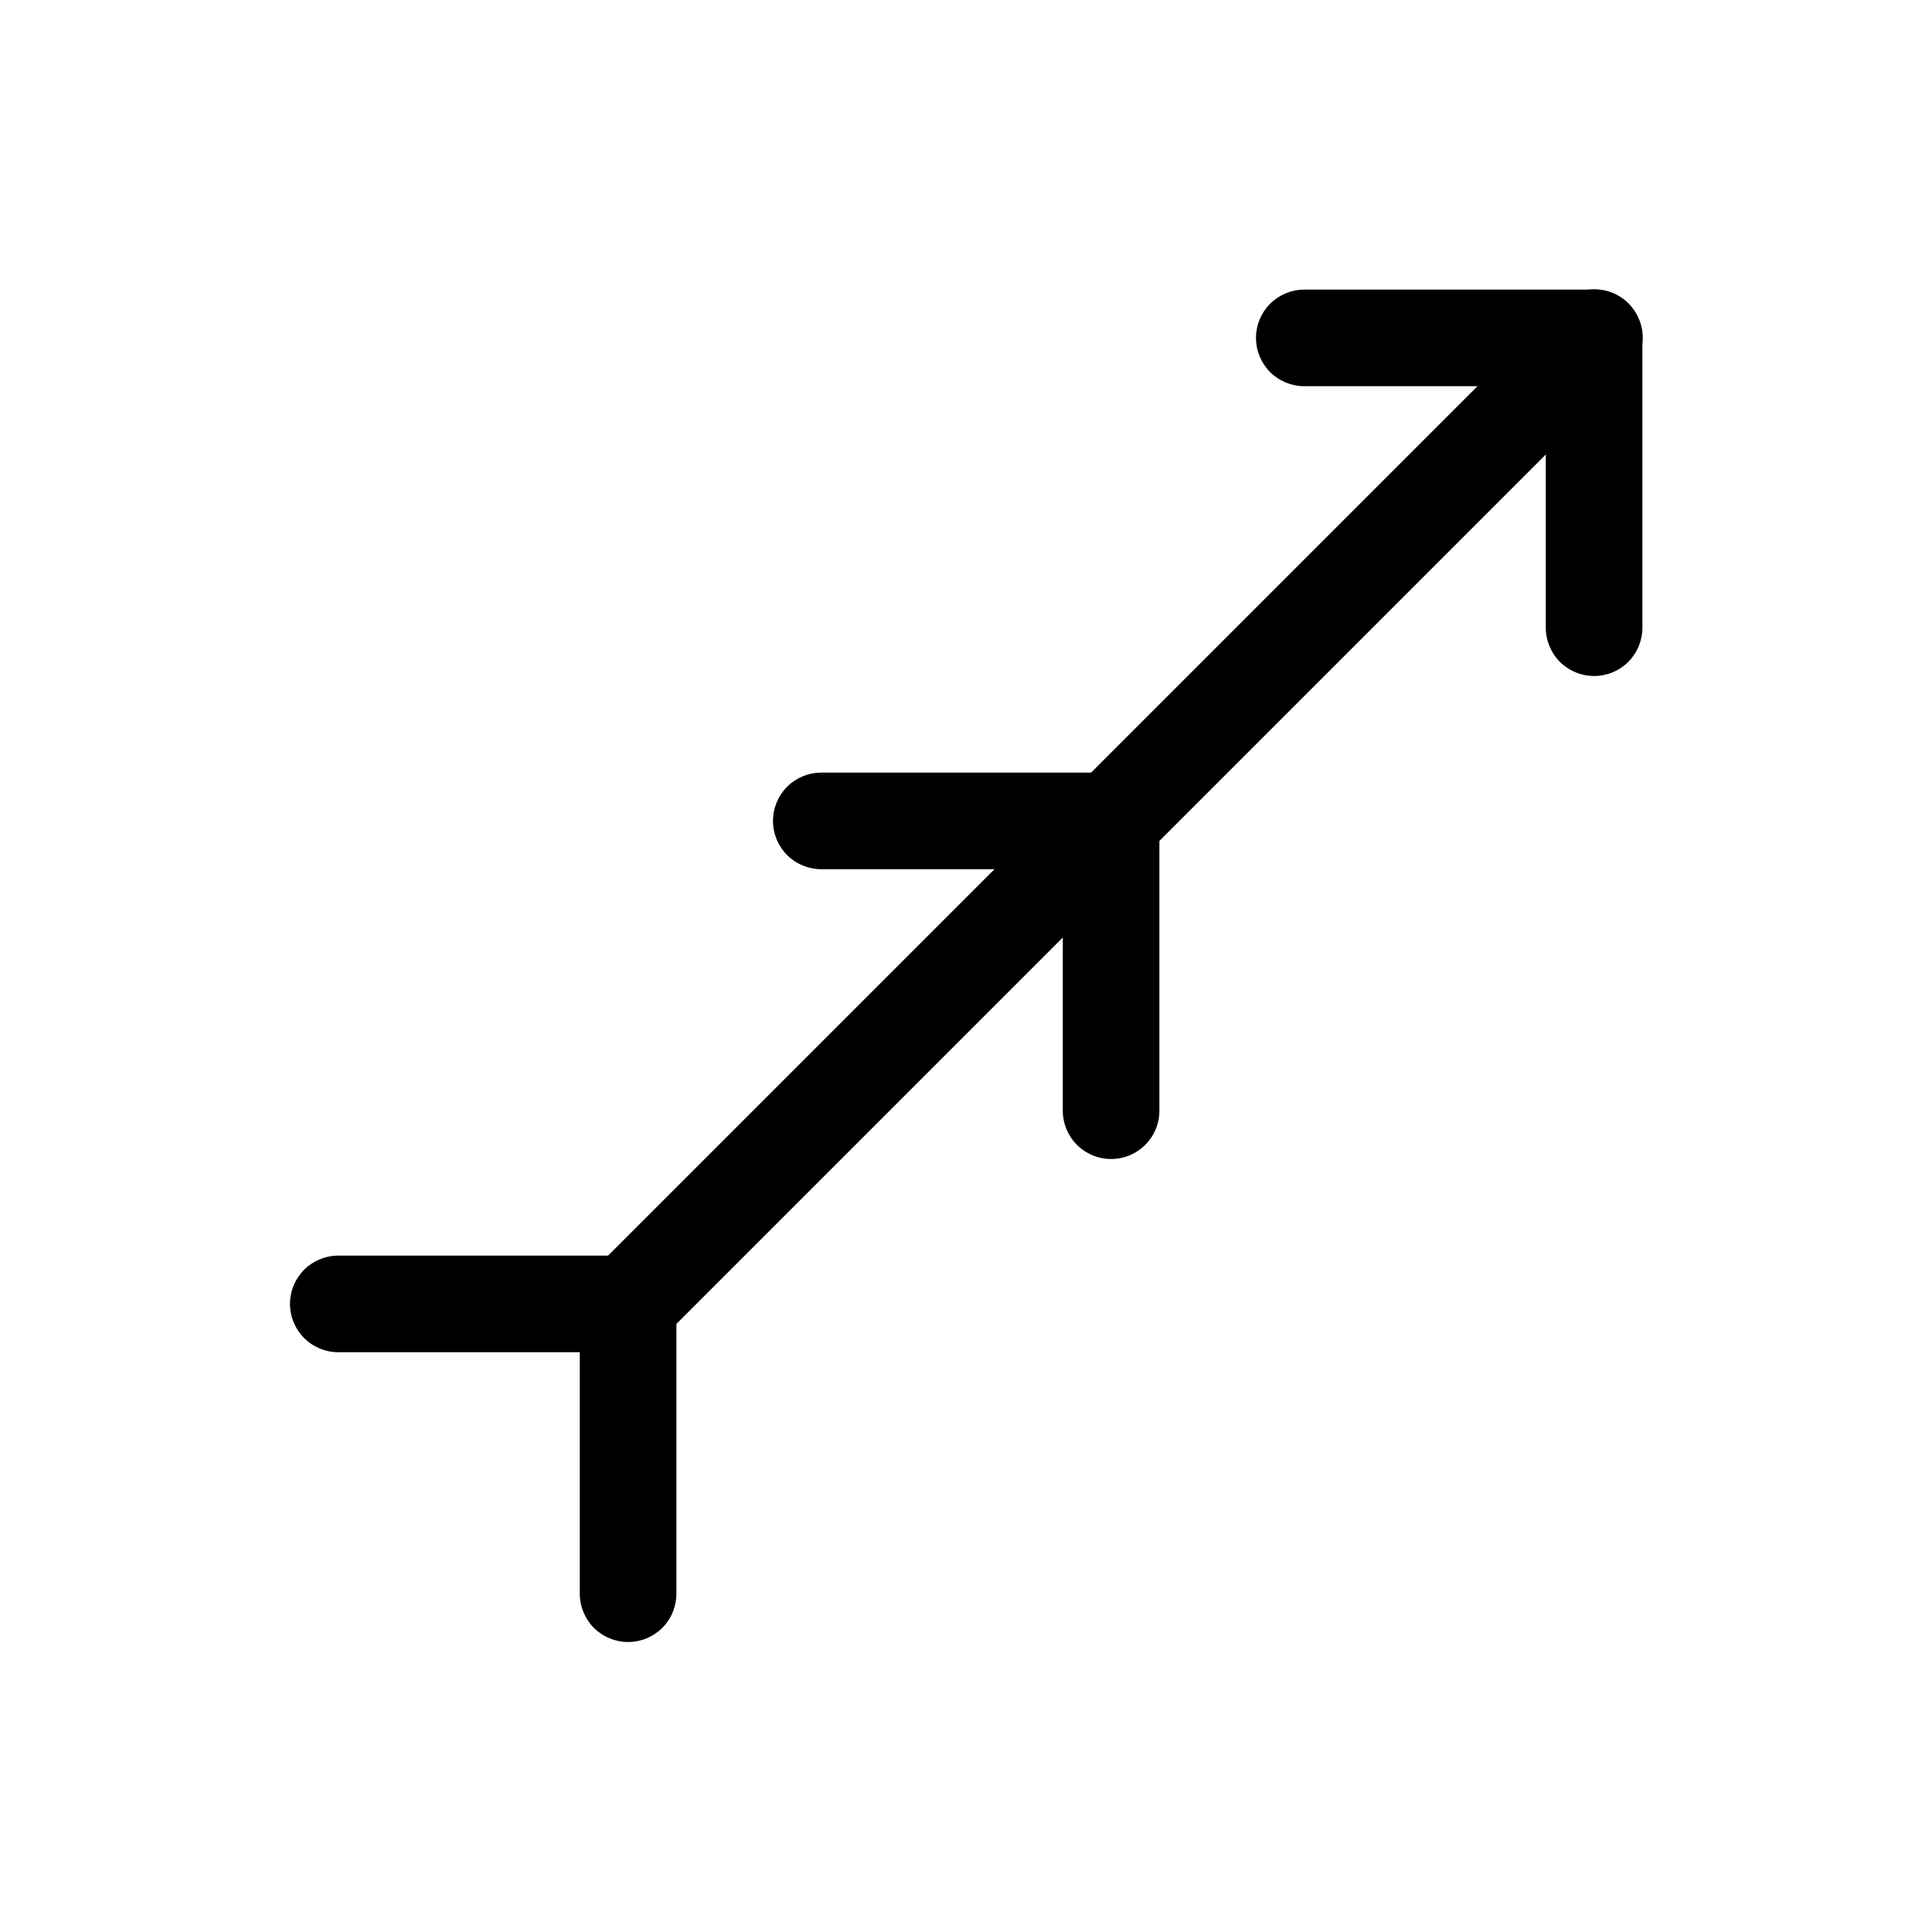 <svg width="20" height="20" viewBox="0 0 20 20" fill="none" xmlns="http://www.w3.org/2000/svg">
<path d="M16.492 2.995C16.362 2.998 16.239 3.052 16.148 3.145L6.148 13.145C6.1 13.191 6.062 13.246 6.036 13.307C6.01 13.368 5.996 13.434 5.995 13.5C5.995 13.567 6.007 13.633 6.033 13.694C6.058 13.755 6.095 13.811 6.142 13.858C6.189 13.905 6.245 13.942 6.306 13.967C6.367 13.993 6.433 14.005 6.5 14.005C6.566 14.004 6.632 13.99 6.693 13.964C6.754 13.938 6.809 13.9 6.855 13.852L16.855 3.852C16.927 3.782 16.976 3.691 16.995 3.593C17.015 3.494 17.005 3.392 16.965 3.3C16.926 3.207 16.86 3.129 16.776 3.074C16.691 3.02 16.592 2.992 16.492 2.995Z" fill="currentColor"/>
<path d="M13.502 2.998C13.369 2.998 13.242 3.051 13.148 3.144C13.055 3.238 13.002 3.365 13.002 3.498C13.002 3.631 13.055 3.758 13.148 3.852C13.242 3.945 13.369 3.998 13.502 3.998H16.002V6.498C16.002 6.631 16.055 6.758 16.148 6.852C16.242 6.945 16.369 6.998 16.502 6.998C16.635 6.998 16.762 6.945 16.856 6.852C16.949 6.758 17.002 6.631 17.002 6.498V3.498C17.002 3.365 16.949 3.238 16.856 3.144C16.762 3.051 16.635 2.998 16.502 2.998H13.502ZM8.502 7.998C8.369 7.998 8.242 8.051 8.148 8.144C8.055 8.238 8.002 8.365 8.002 8.498C8.002 8.631 8.055 8.758 8.148 8.852C8.242 8.945 8.369 8.998 8.502 8.998H11.002V11.498C11.002 11.631 11.055 11.758 11.148 11.851C11.242 11.945 11.369 11.998 11.502 11.998C11.635 11.998 11.762 11.945 11.856 11.851C11.949 11.758 12.002 11.631 12.002 11.498V8.498C12.002 8.365 11.949 8.238 11.856 8.144C11.762 8.051 11.635 7.998 11.502 7.998H8.502ZM3.502 12.998C3.369 12.998 3.242 13.051 3.148 13.144C3.055 13.238 3.002 13.365 3.002 13.498C3.002 13.631 3.055 13.758 3.148 13.851C3.242 13.945 3.369 13.998 3.502 13.998H6.002V16.498C6.002 16.631 6.055 16.758 6.148 16.852C6.242 16.945 6.369 16.998 6.502 16.998C6.635 16.998 6.762 16.945 6.856 16.852C6.949 16.758 7.002 16.631 7.002 16.498V13.498C7.002 13.365 6.949 13.238 6.856 13.144C6.762 13.051 6.635 12.998 6.502 12.998H3.502Z" fill="currentColor"/>
</svg>
